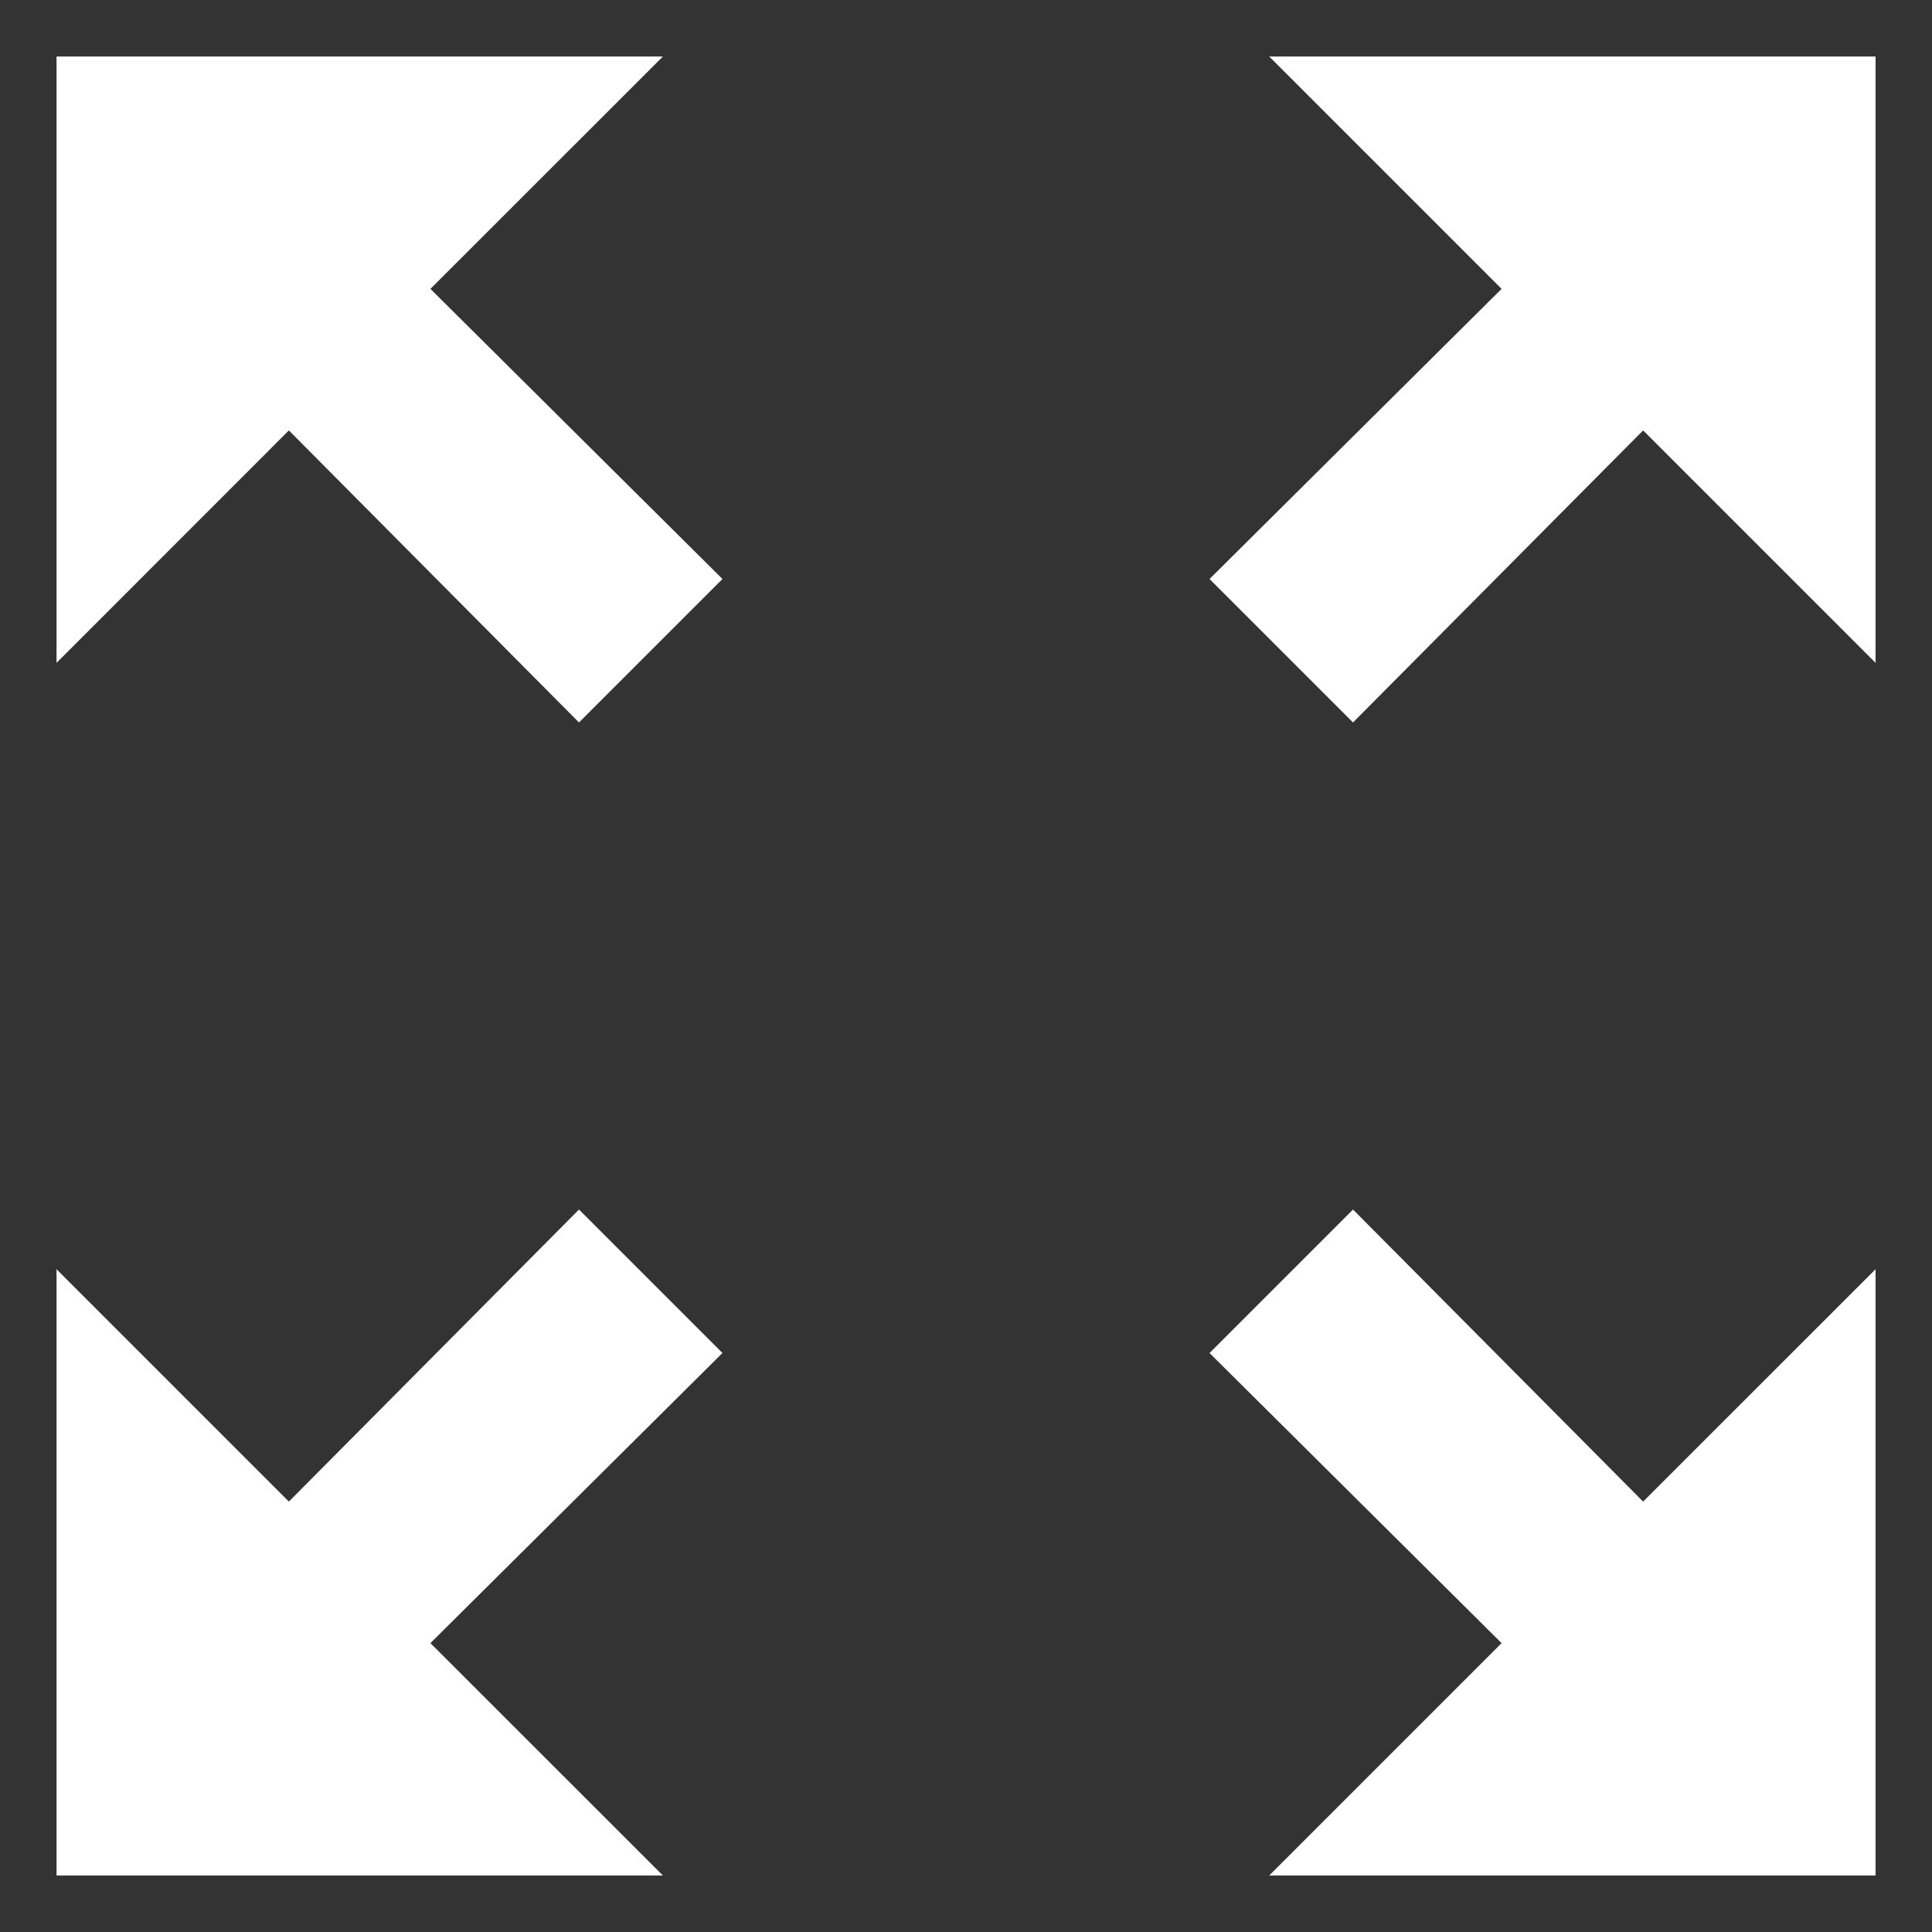 <svg width="19" height="19" viewBox="0 0 19 19" fill="none" xmlns="http://www.w3.org/2000/svg">
<rect x="0" y="0" width="19" height="19" fill="#333333" stroke="none"/>
<path d="M12.482 0.556L14.767 2.841L11.895 5.694L13.306 7.105L16.159 4.233L18.445 6.519V0.556H12.482ZM0.556 6.519L2.841 4.233L5.694 7.105L7.105 5.694L4.233 2.841L6.519 0.556H0.556V6.519ZM6.519 18.444L4.233 16.159L7.105 13.306L5.694 11.895L2.841 14.767L0.556 12.482V18.444H6.519ZM18.445 12.482L16.159 14.767L13.306 11.895L11.895 13.306L14.767 16.159L12.482 18.444H18.445V12.482Z" fill="white"/>
</svg>
